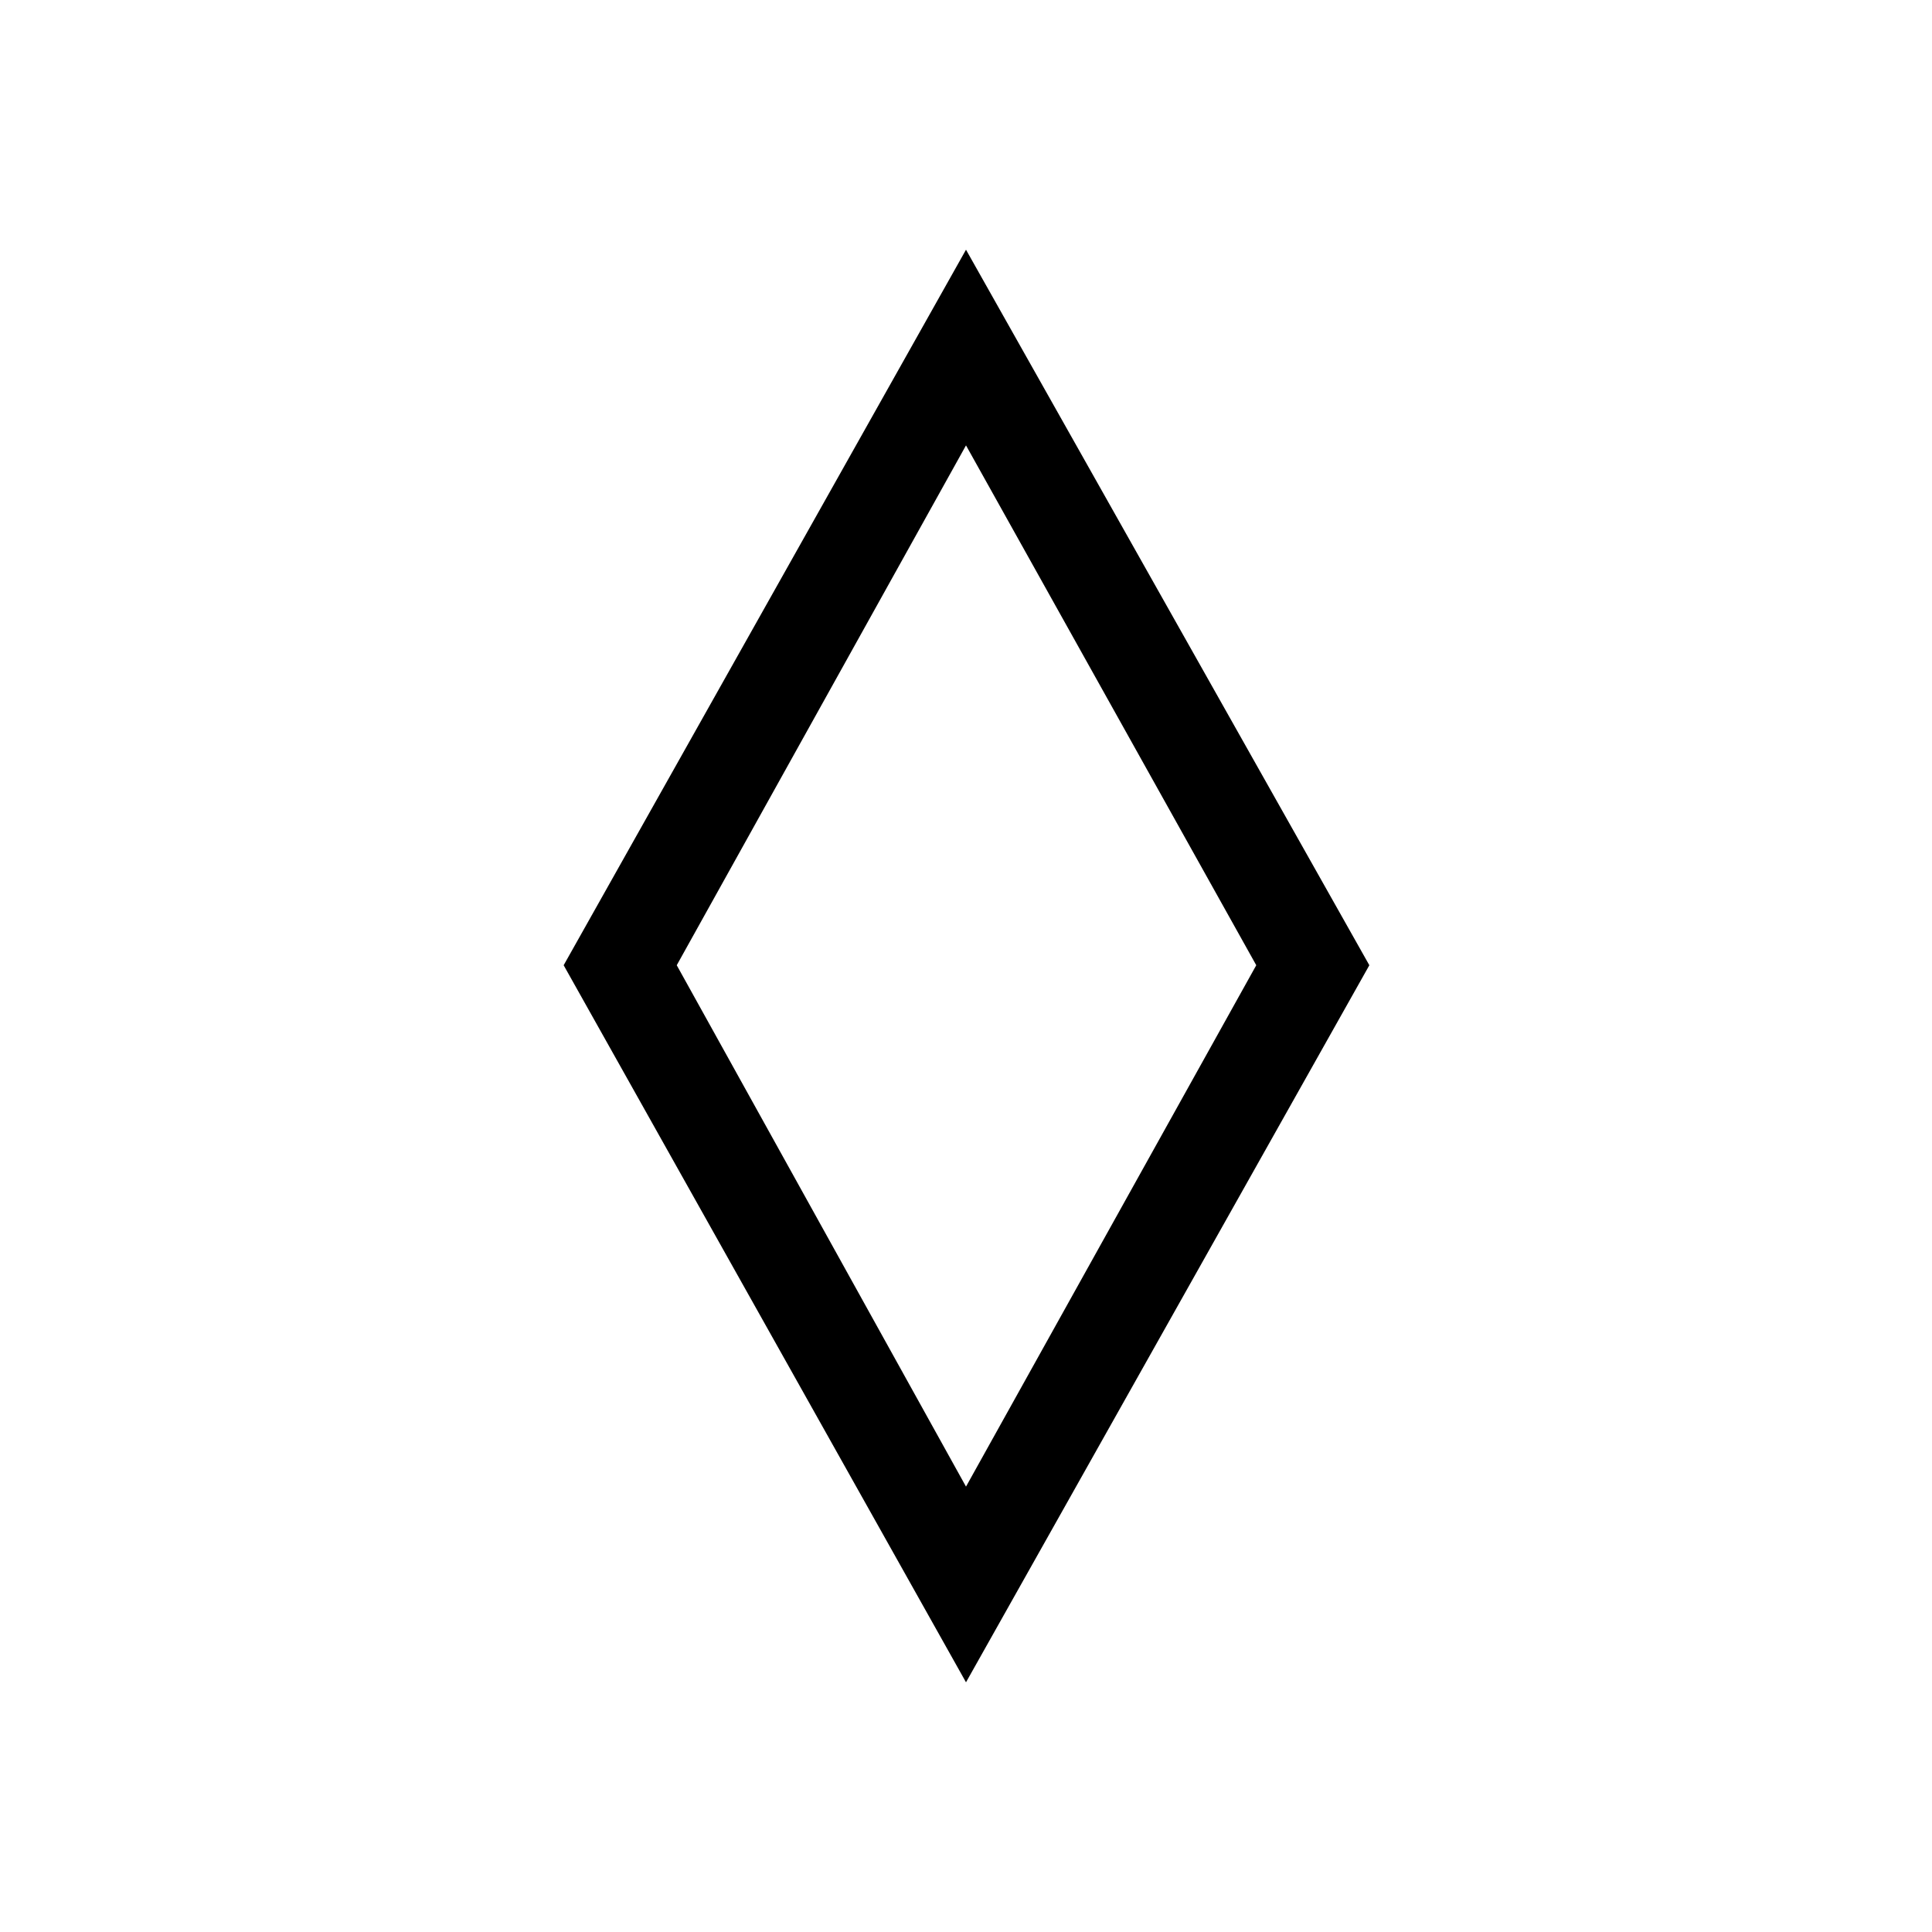 <svg xmlns="http://www.w3.org/2000/svg" height="20" viewBox="0 -960 960 960" width="20"><path d="m480-124.08-199.92-356.3L480-835.92l200.42 355.54L480-124.08Zm0-97.23 144.23-259.07L480-738.69 336.27-480.38 480-221.31Zm.5-258.69Z"/></svg>